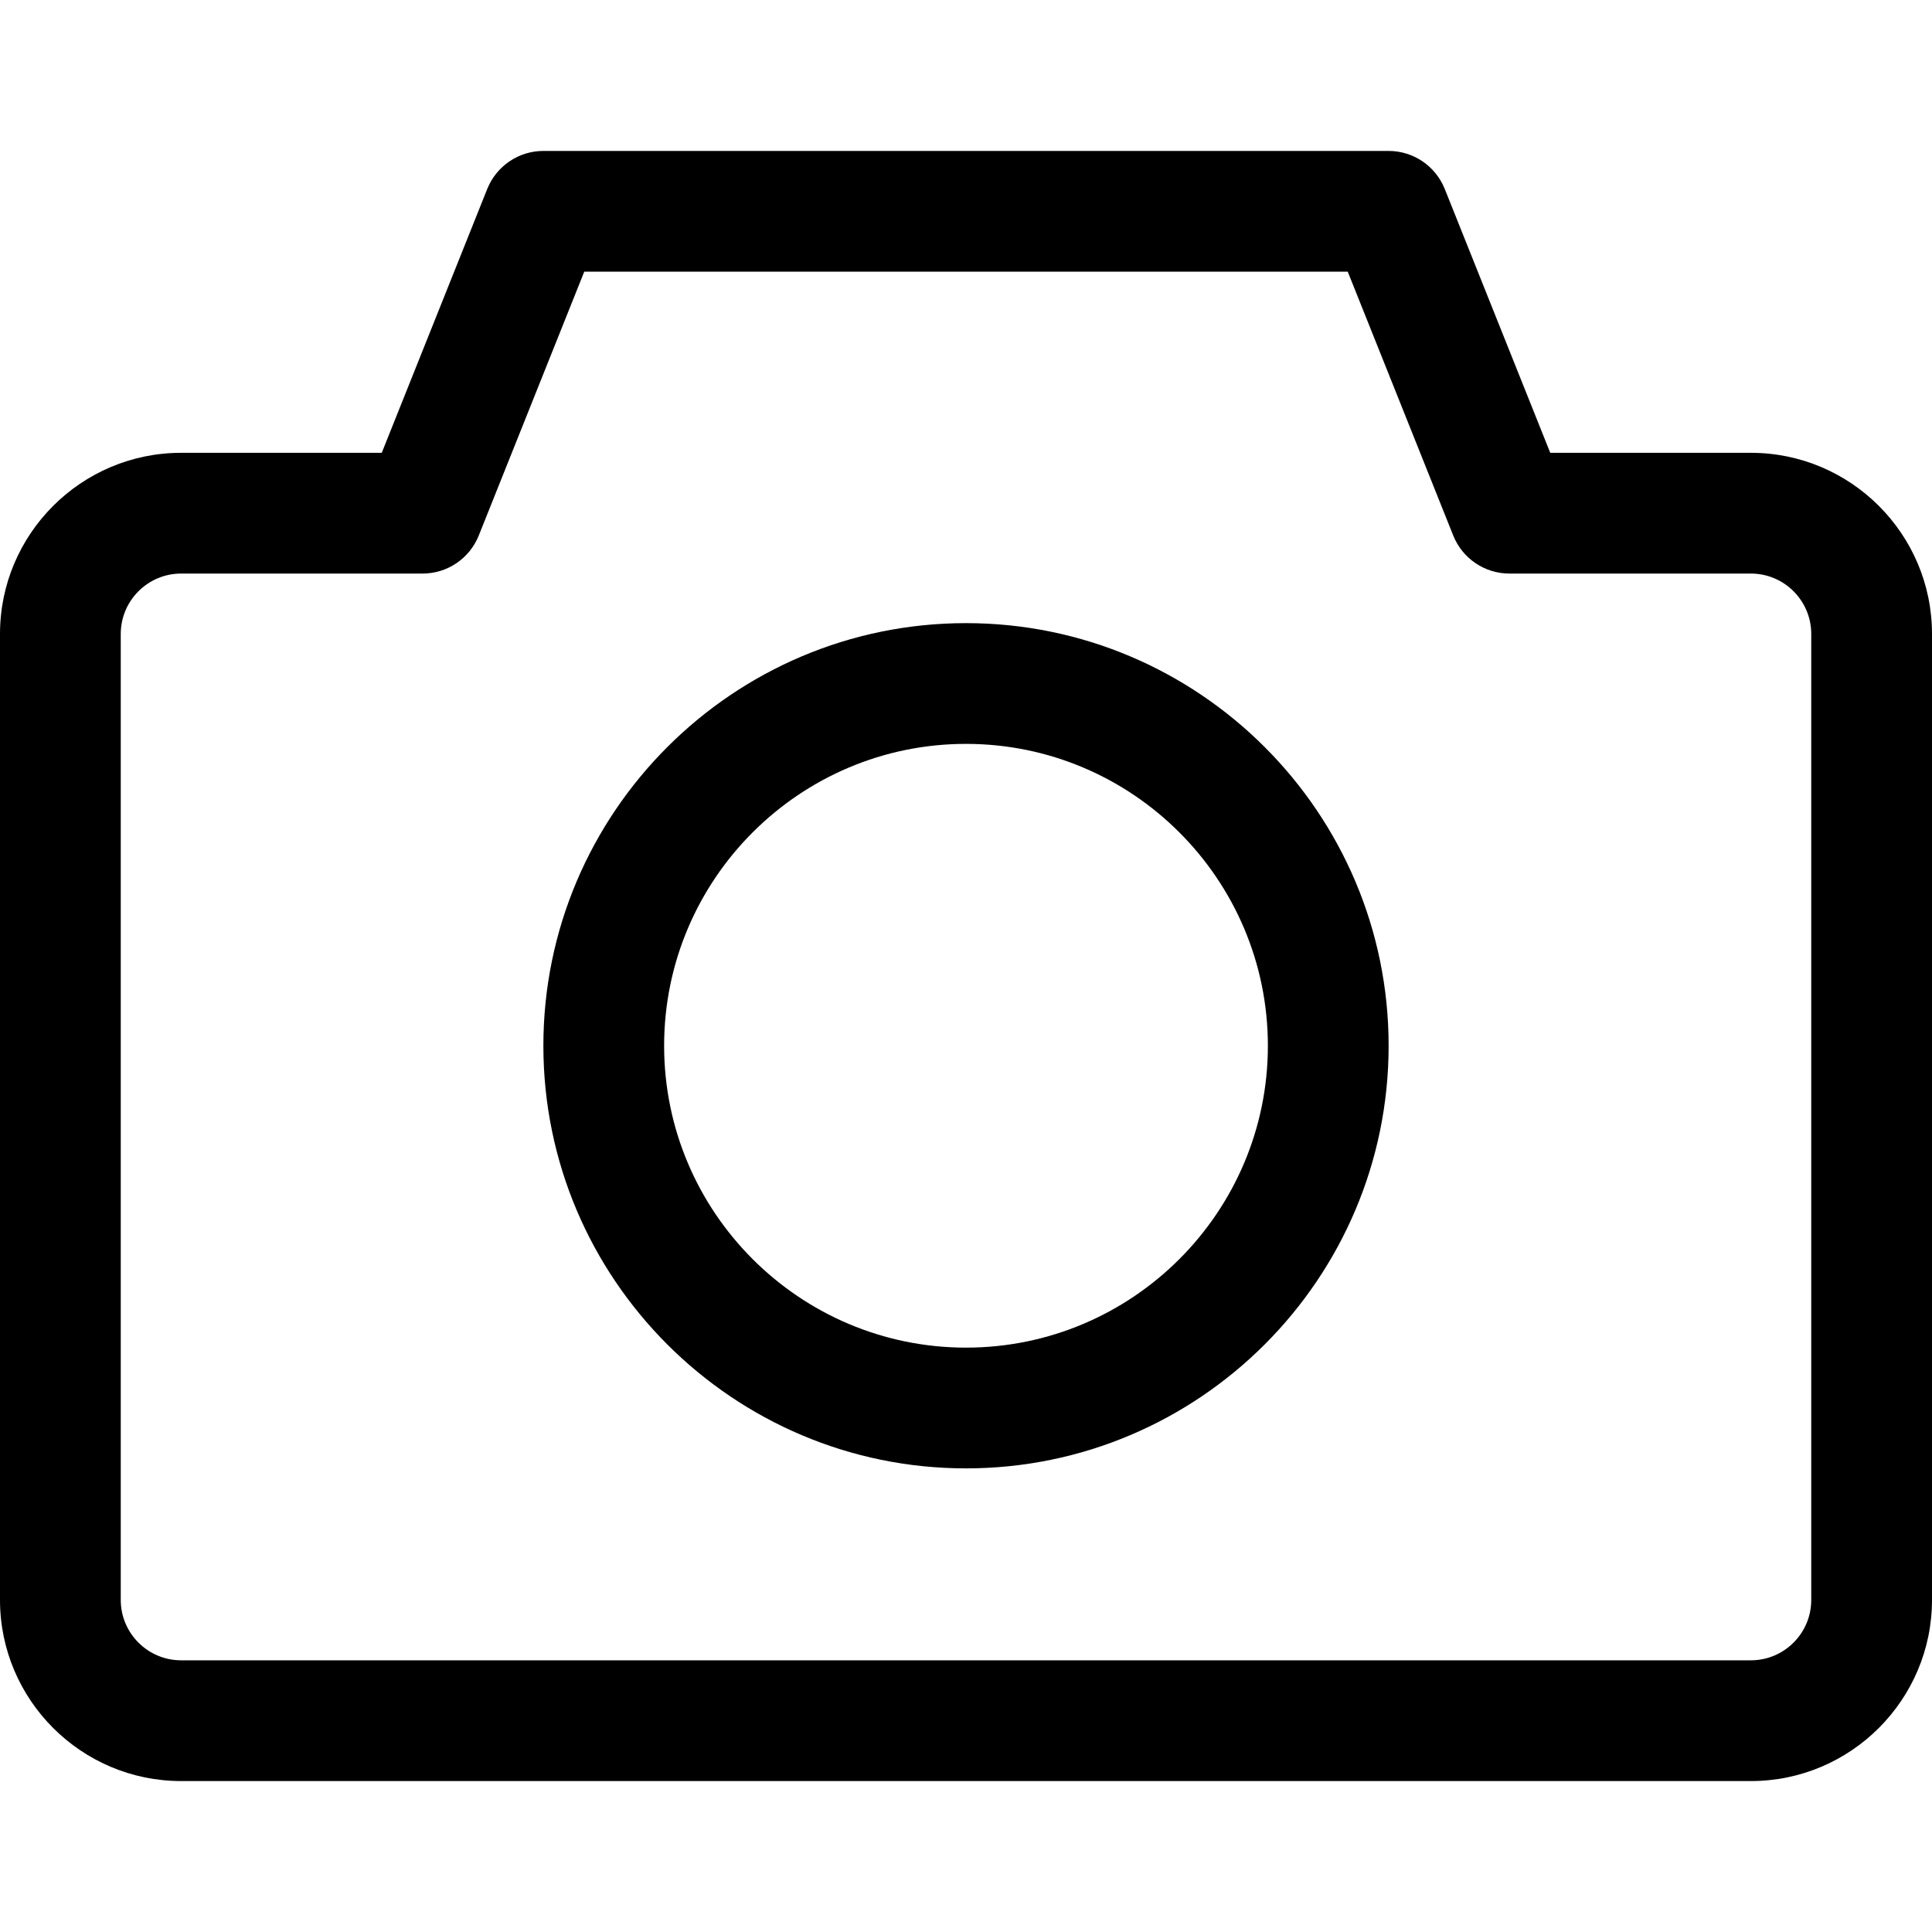 <?xml version="1.0" encoding="utf-8"?>
<svg xmlns="http://www.w3.org/2000/svg" fill="#000000" height="48" width="48" viewBox="0 0 48 48">
  <g>
    <path id="path1" transform="rotate(0,24,24) translate(0,3.75) scale(1.5,1.5)" d="M16,9.821C13.243,9.821 11,12.064 11,14.821 11,17.578 13.243,19.821 16,19.821 18.757,19.821 21,17.578 21,14.821 21,12.064 18.757,9.821 16,9.821z M16,7.821C19.859,7.821 23,10.961 23,14.821 23,18.681 19.859,21.821 16,21.821 12.141,21.821 9,18.681 9,14.821 9,10.961 12.141,7.821 16,7.821z M9.677,2L7.929,6.372C7.776,6.751,7.409,7,7,7L3,7C2.448,7,2,7.449,2,8L2,24C2,24.551,2.448,25,3,25L29,25C29.552,25,30,24.551,30,24L30,8C30,7.449,29.552,7,29,7L25,7C24.591,7,24.224,6.751,24.071,6.372L22.323,2z M9,0L23,0C23.409,0,23.776,0.249,23.929,0.628L25.677,5 29,5C30.654,5,32,6.346,32,8L32,24C32,25.654,30.654,27,29,27L3,27C1.346,27,0,25.654,0,24L0,8C0,6.346,1.346,5,3,5L6.323,5 8.071,0.628C8.224,0.249,8.591,0,9,0z" />
  </g>
</svg>

